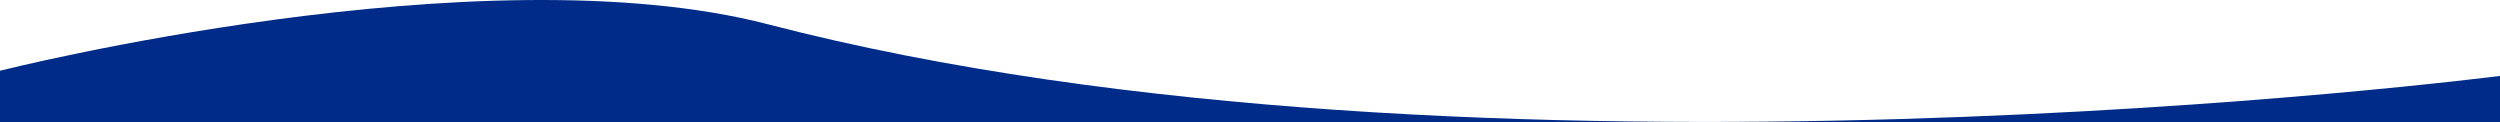 <svg width="1920" height="94" viewBox="0 0 1920 94" fill="none" xmlns="http://www.w3.org/2000/svg">
<path d="M590.043 18.721C368.935 -38.709 0.004 54.321 0.004 54.321L0.004 94H1920V58.301C1920 58.301 1133.46 159.866 590.043 18.721Z" fill="#002B88"/>
</svg>
